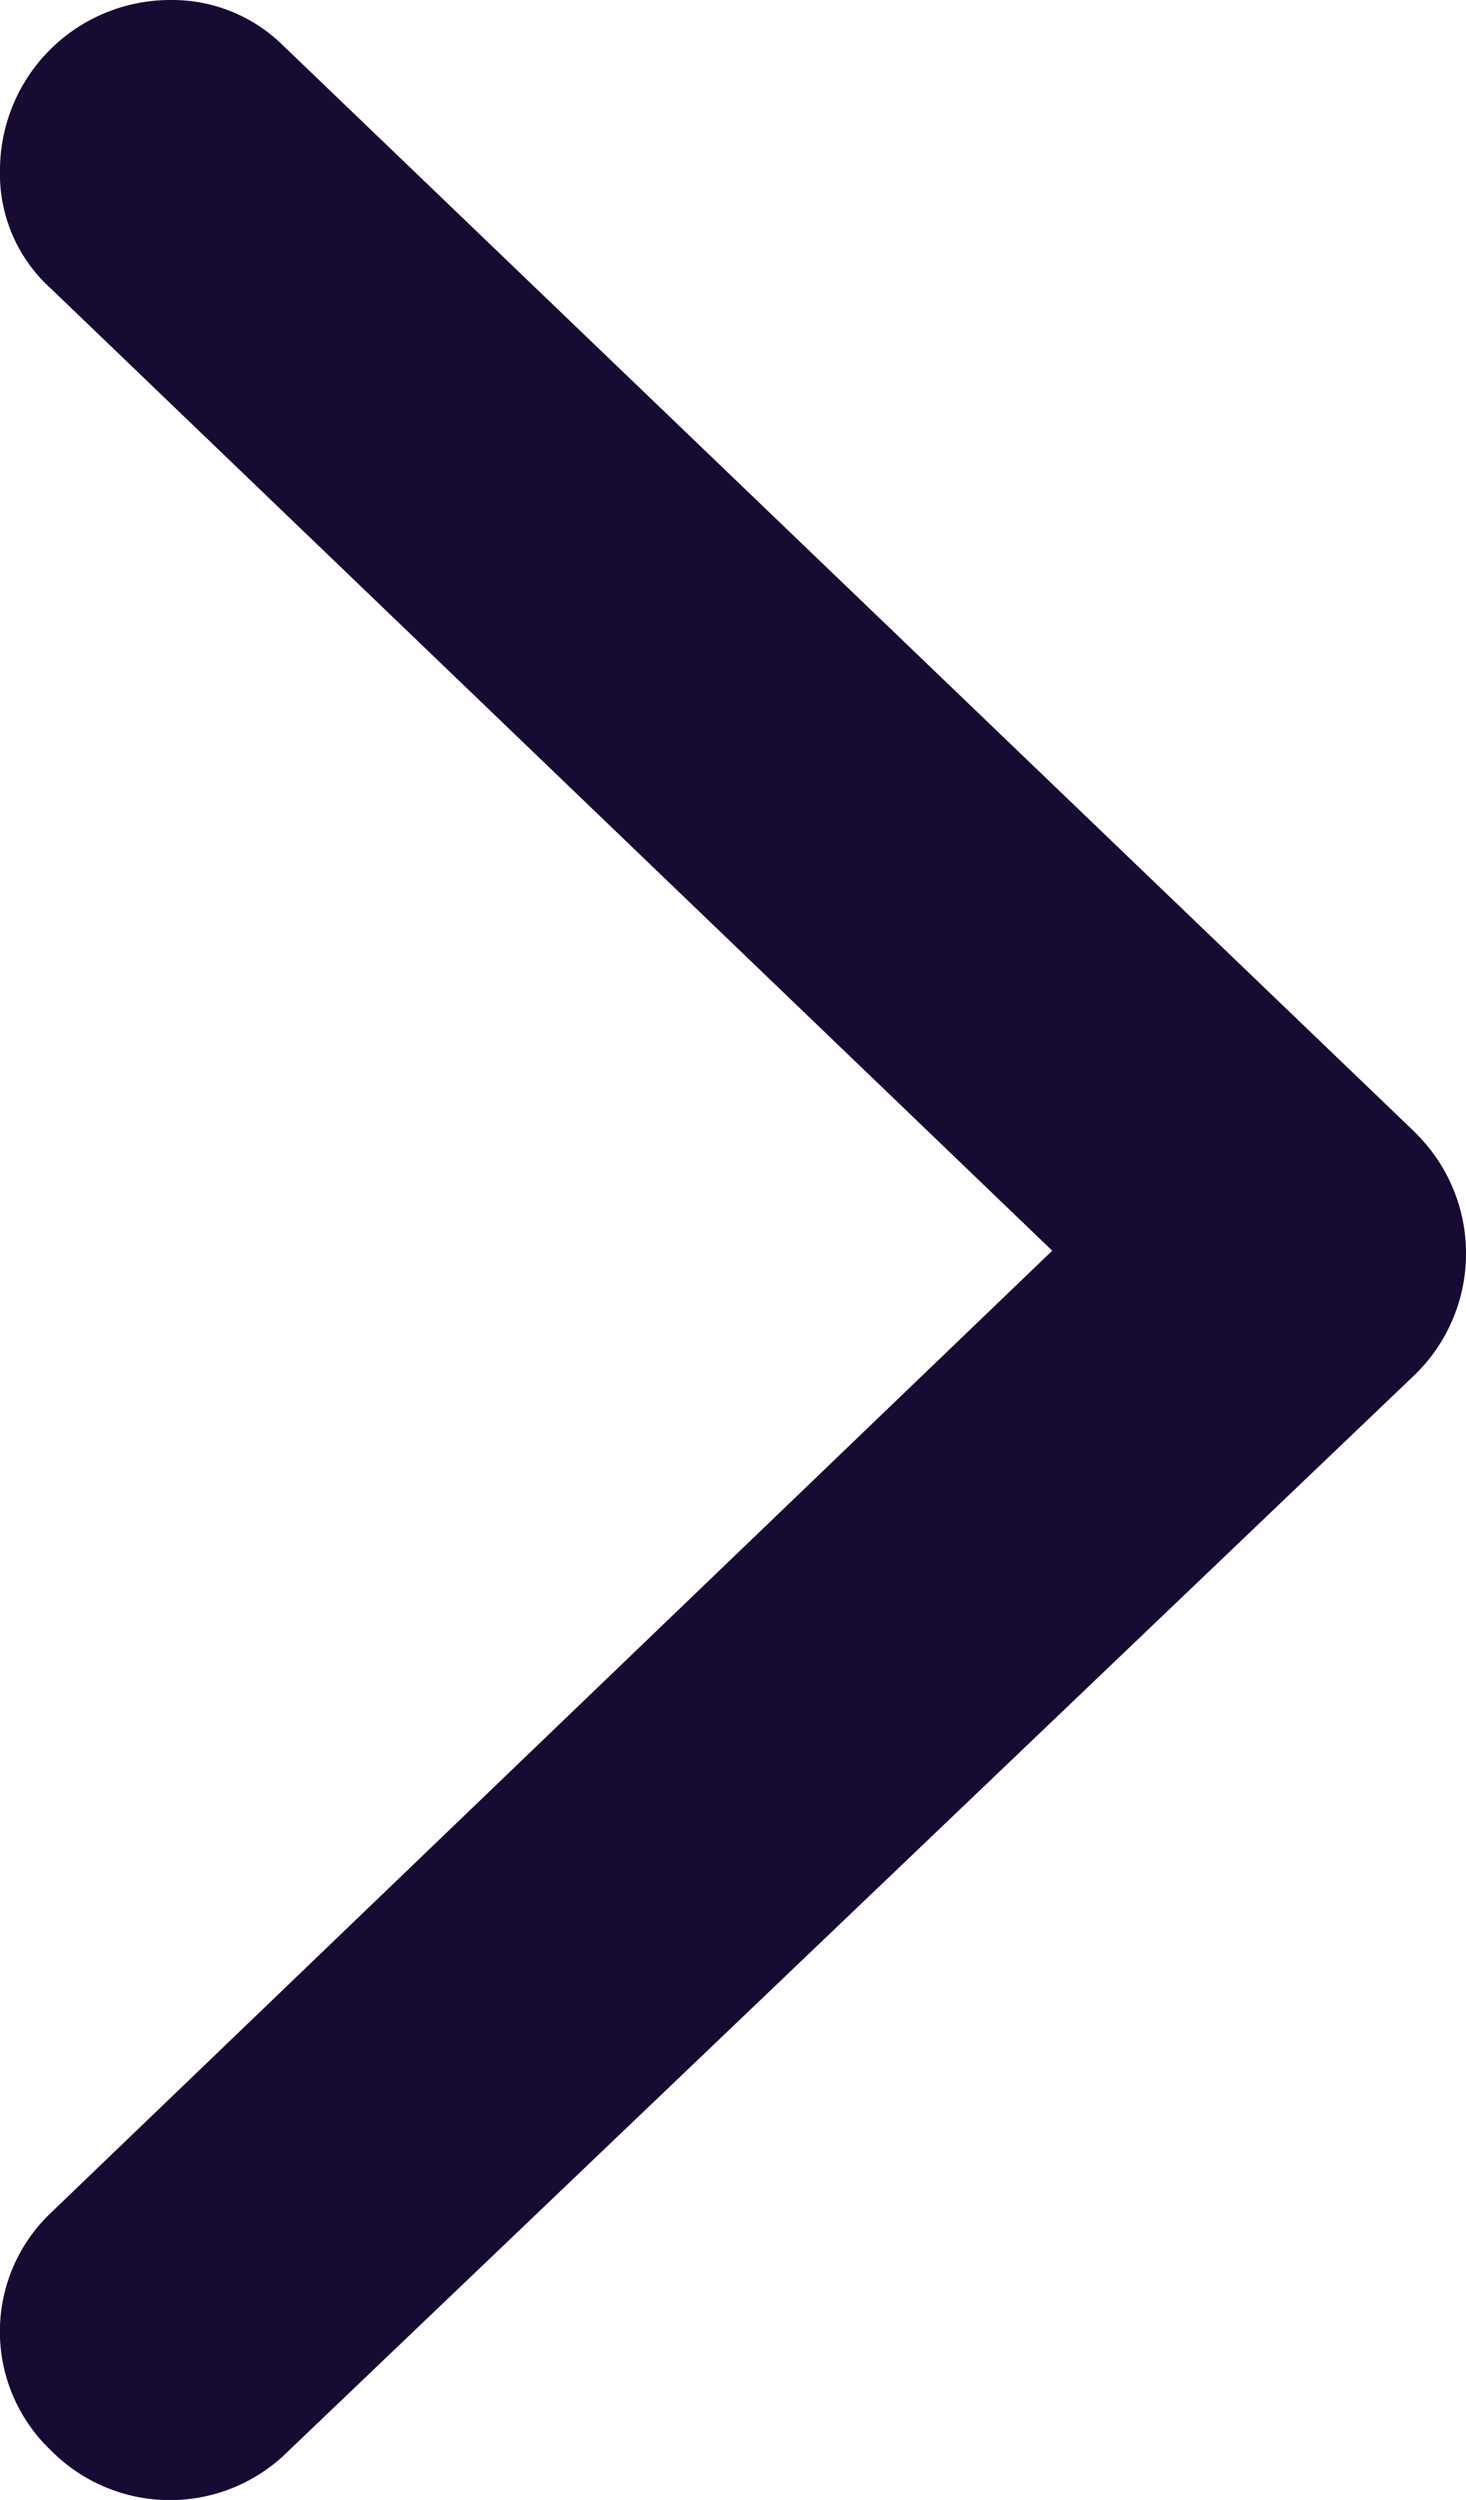 <svg xmlns="http://www.w3.org/2000/svg" width="7.164" height="12.213" viewBox="0 0 7.164 12.213">
  <g id="Group_161796" data-name="Group 161796" transform="translate(7.164) rotate(90)">
    <g id="Group_692" data-name="Group 692" transform="translate(0 0)">
      <path id="Path_355" data-name="Path 355" d="M0,6.335a.832.832,0,0,0,.829.829.753.753,0,0,0,.581-.249l4.7-4.893,4.7,4.893a.8.8,0,0,0,1.161,0A.818.818,0,0,0,12,5.782L6.718.252A.826.826,0,0,0,5.557.225L5.529.252.221,5.782A.772.772,0,0,0,0,6.335Z" fill="#170a33"/>
    </g>
  </g>
</svg>

